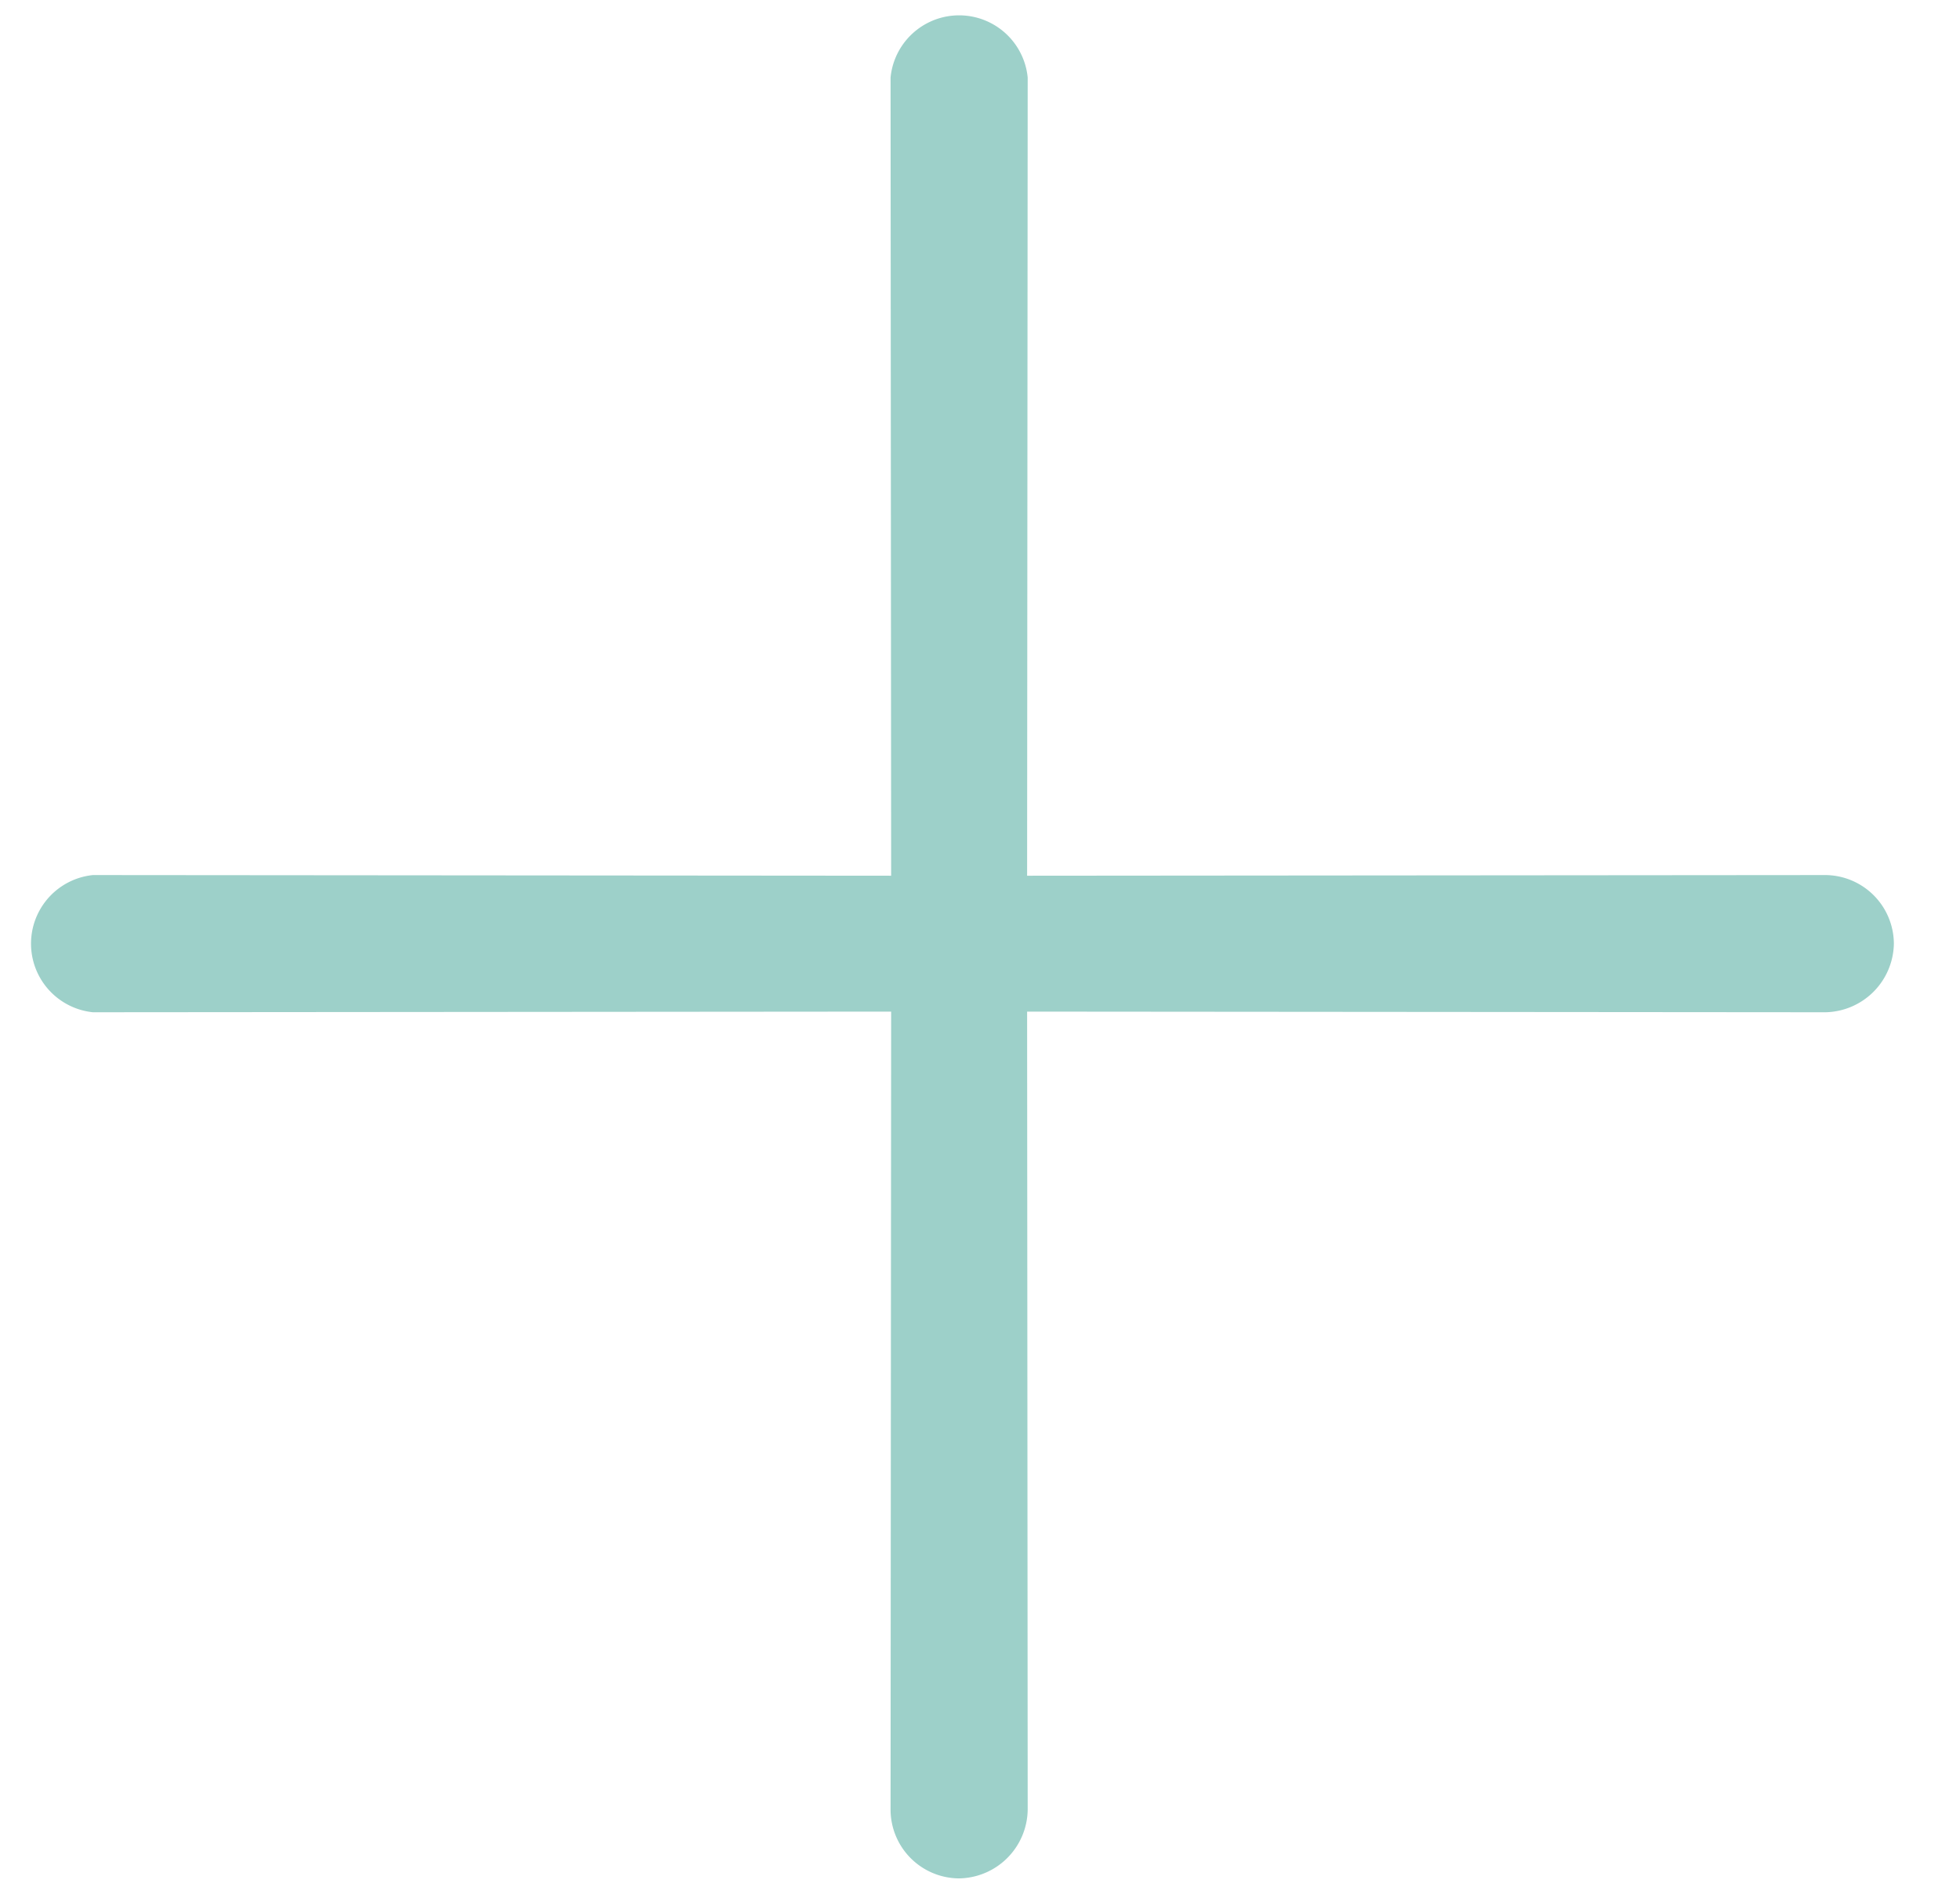 <svg width="27" height="26" fill="none" xmlns="http://www.w3.org/2000/svg"><path d="M25.145 12.055a.95.95 0 0 1 .944.945.961.961 0 0 1-.944.945l-10.996-.009.008 10.997a.96.96 0 0 1-.945.944.949.949 0 0 1-.944-.944l.008-10.997-10.996.009a.95.95 0 0 1 0-1.89l10.996.009-.008-10.996a.949.949 0 0 1 1.889 0l-.008 10.996 10.996-.009Z" fill="#9DD0C9"/></svg>